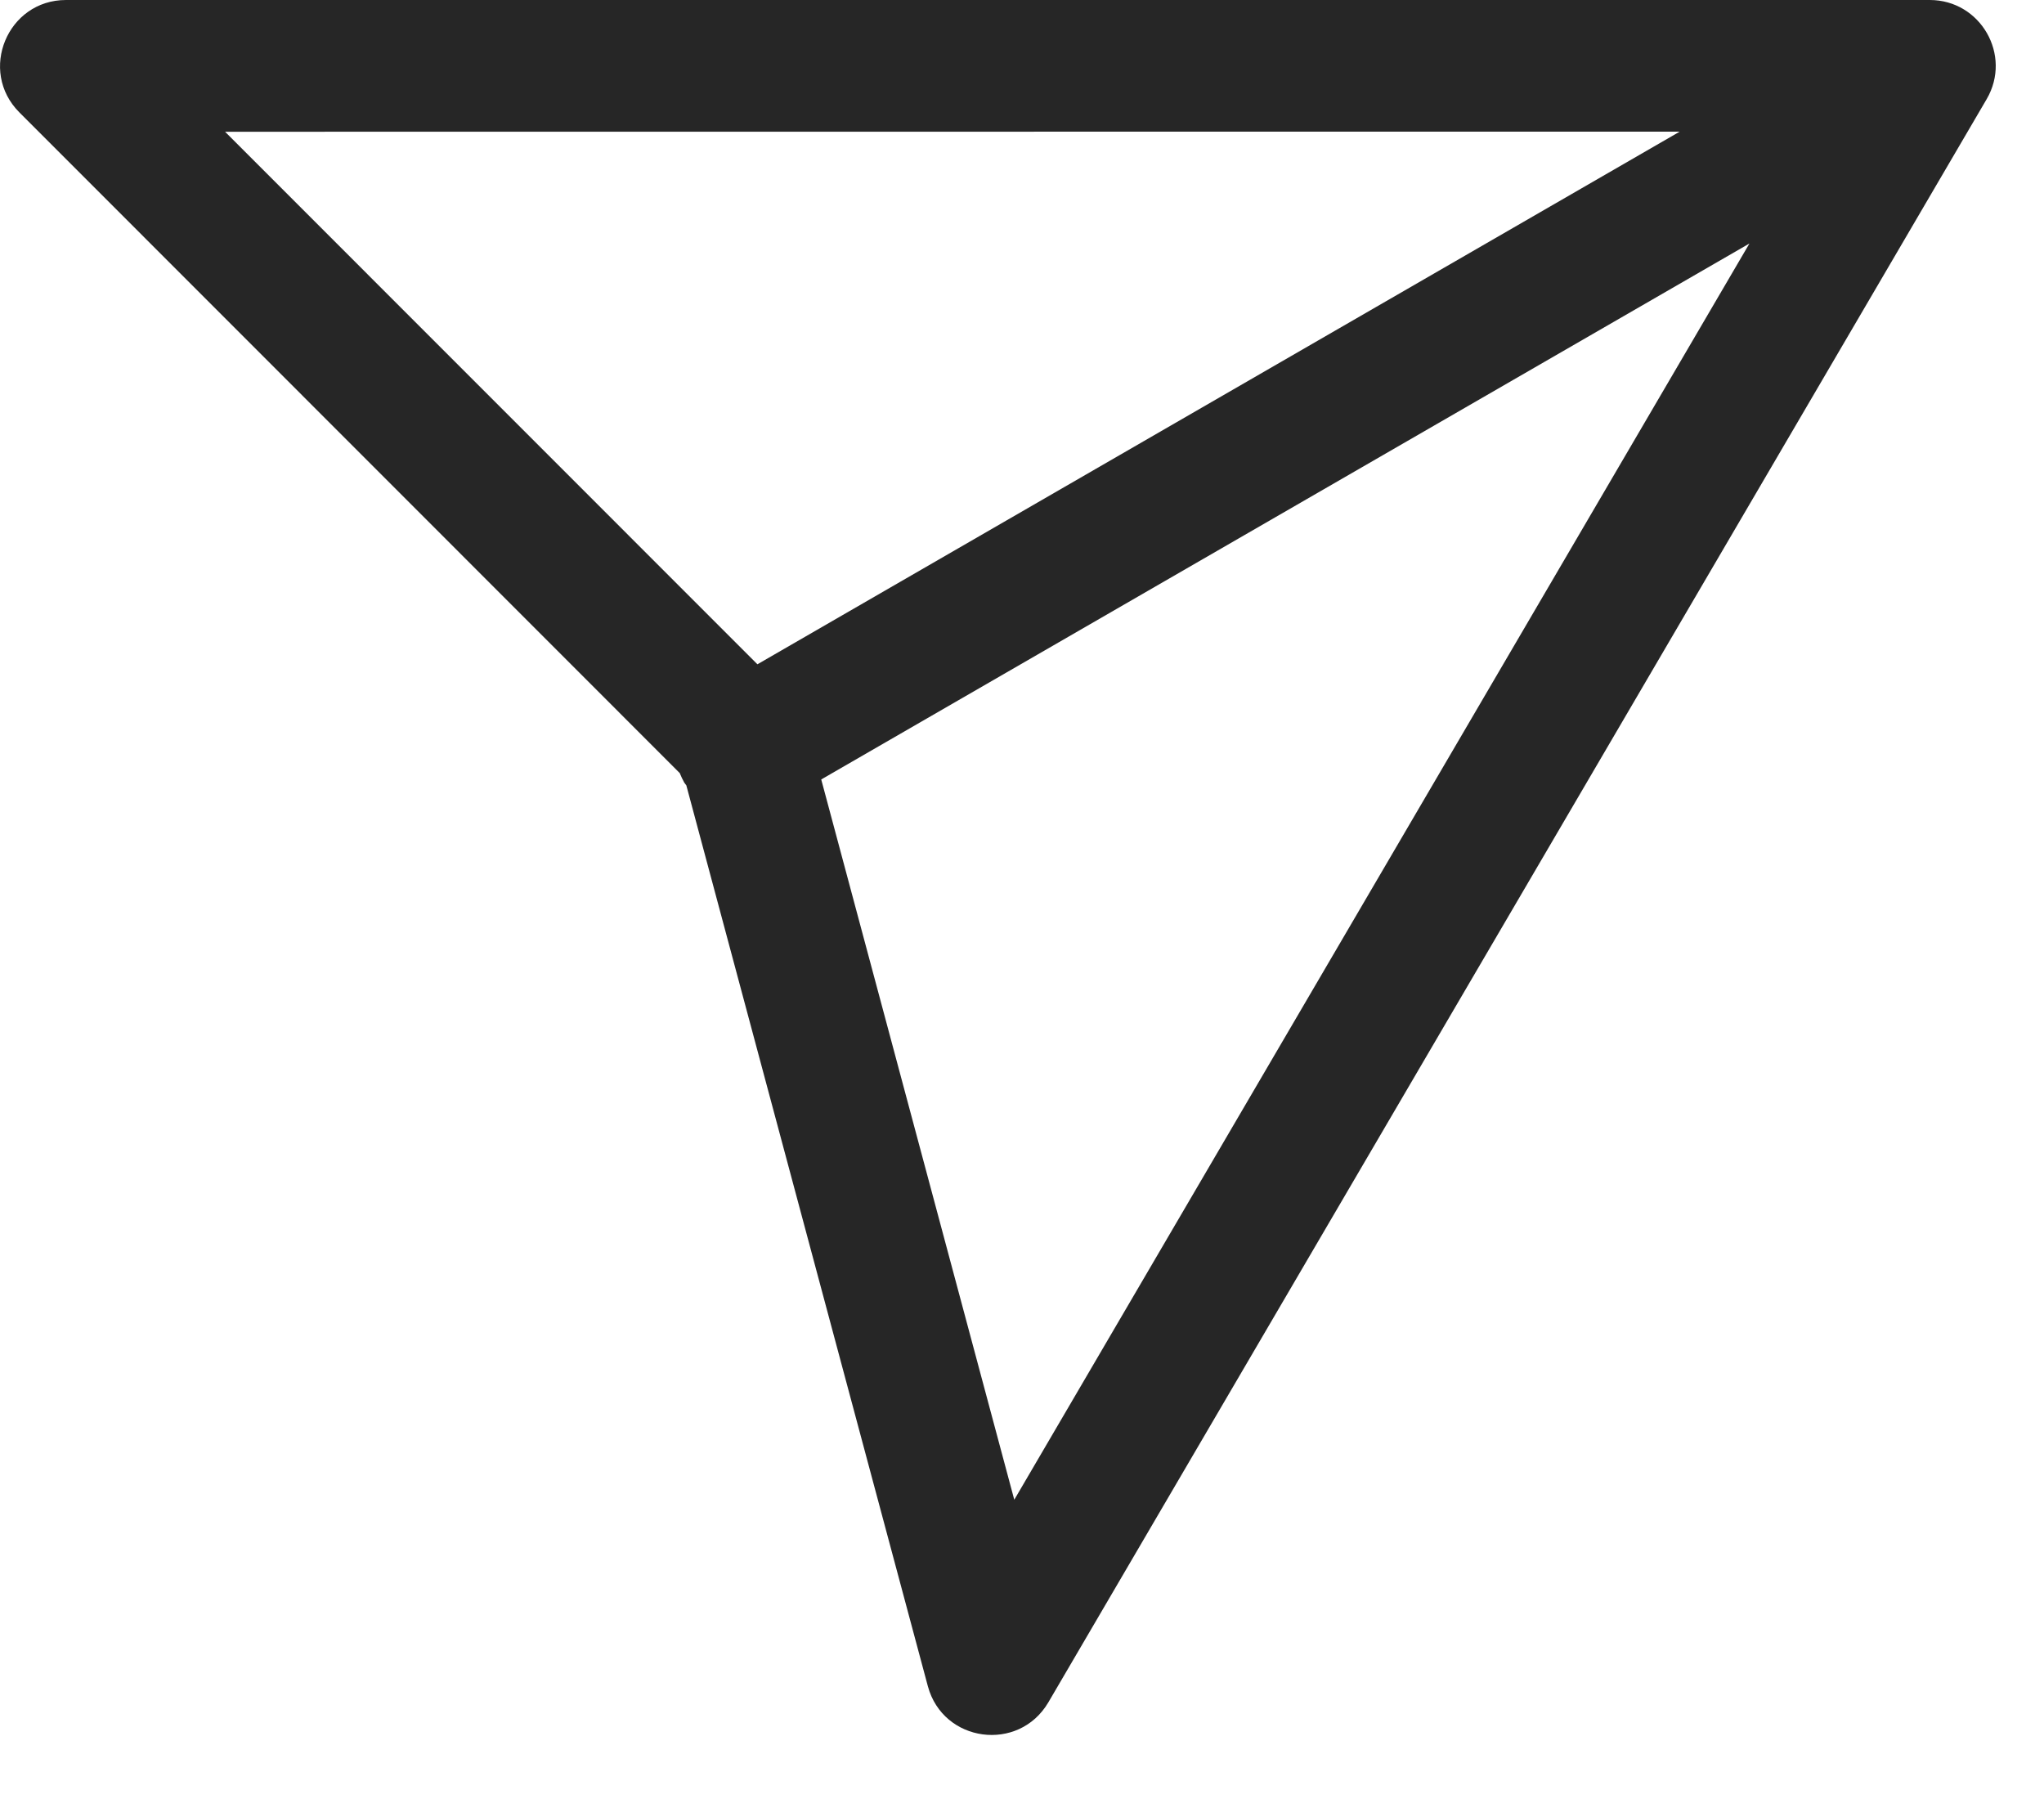 <?xml version="1.0" encoding="utf-8"?>
<svg xmlns="http://www.w3.org/2000/svg" fill="none" height="100%" overflow="visible" preserveAspectRatio="none" style="display: block;" viewBox="0 0 18 16" width="100%">
<g id="Messanger">
<path d="M16.994 0C17.442 0 17.721 0.486 17.495 0.873L9.232 14.989C8.971 15.433 8.305 15.344 8.171 14.847L6.044 6.915L6.026 6.891C6.011 6.863 5.997 6.835 5.986 6.807L0.171 0.99C-0.194 0.625 0.065 8.70986e-05 0.581 0H16.994ZM7.232 6.863L8.932 13.205L15.406 2.144L7.232 6.863ZM1.982 1.16L6.67 5.849L14.792 1.159L1.982 1.16Z" fill="#262626" id="Shape"/>
</g>
</svg>